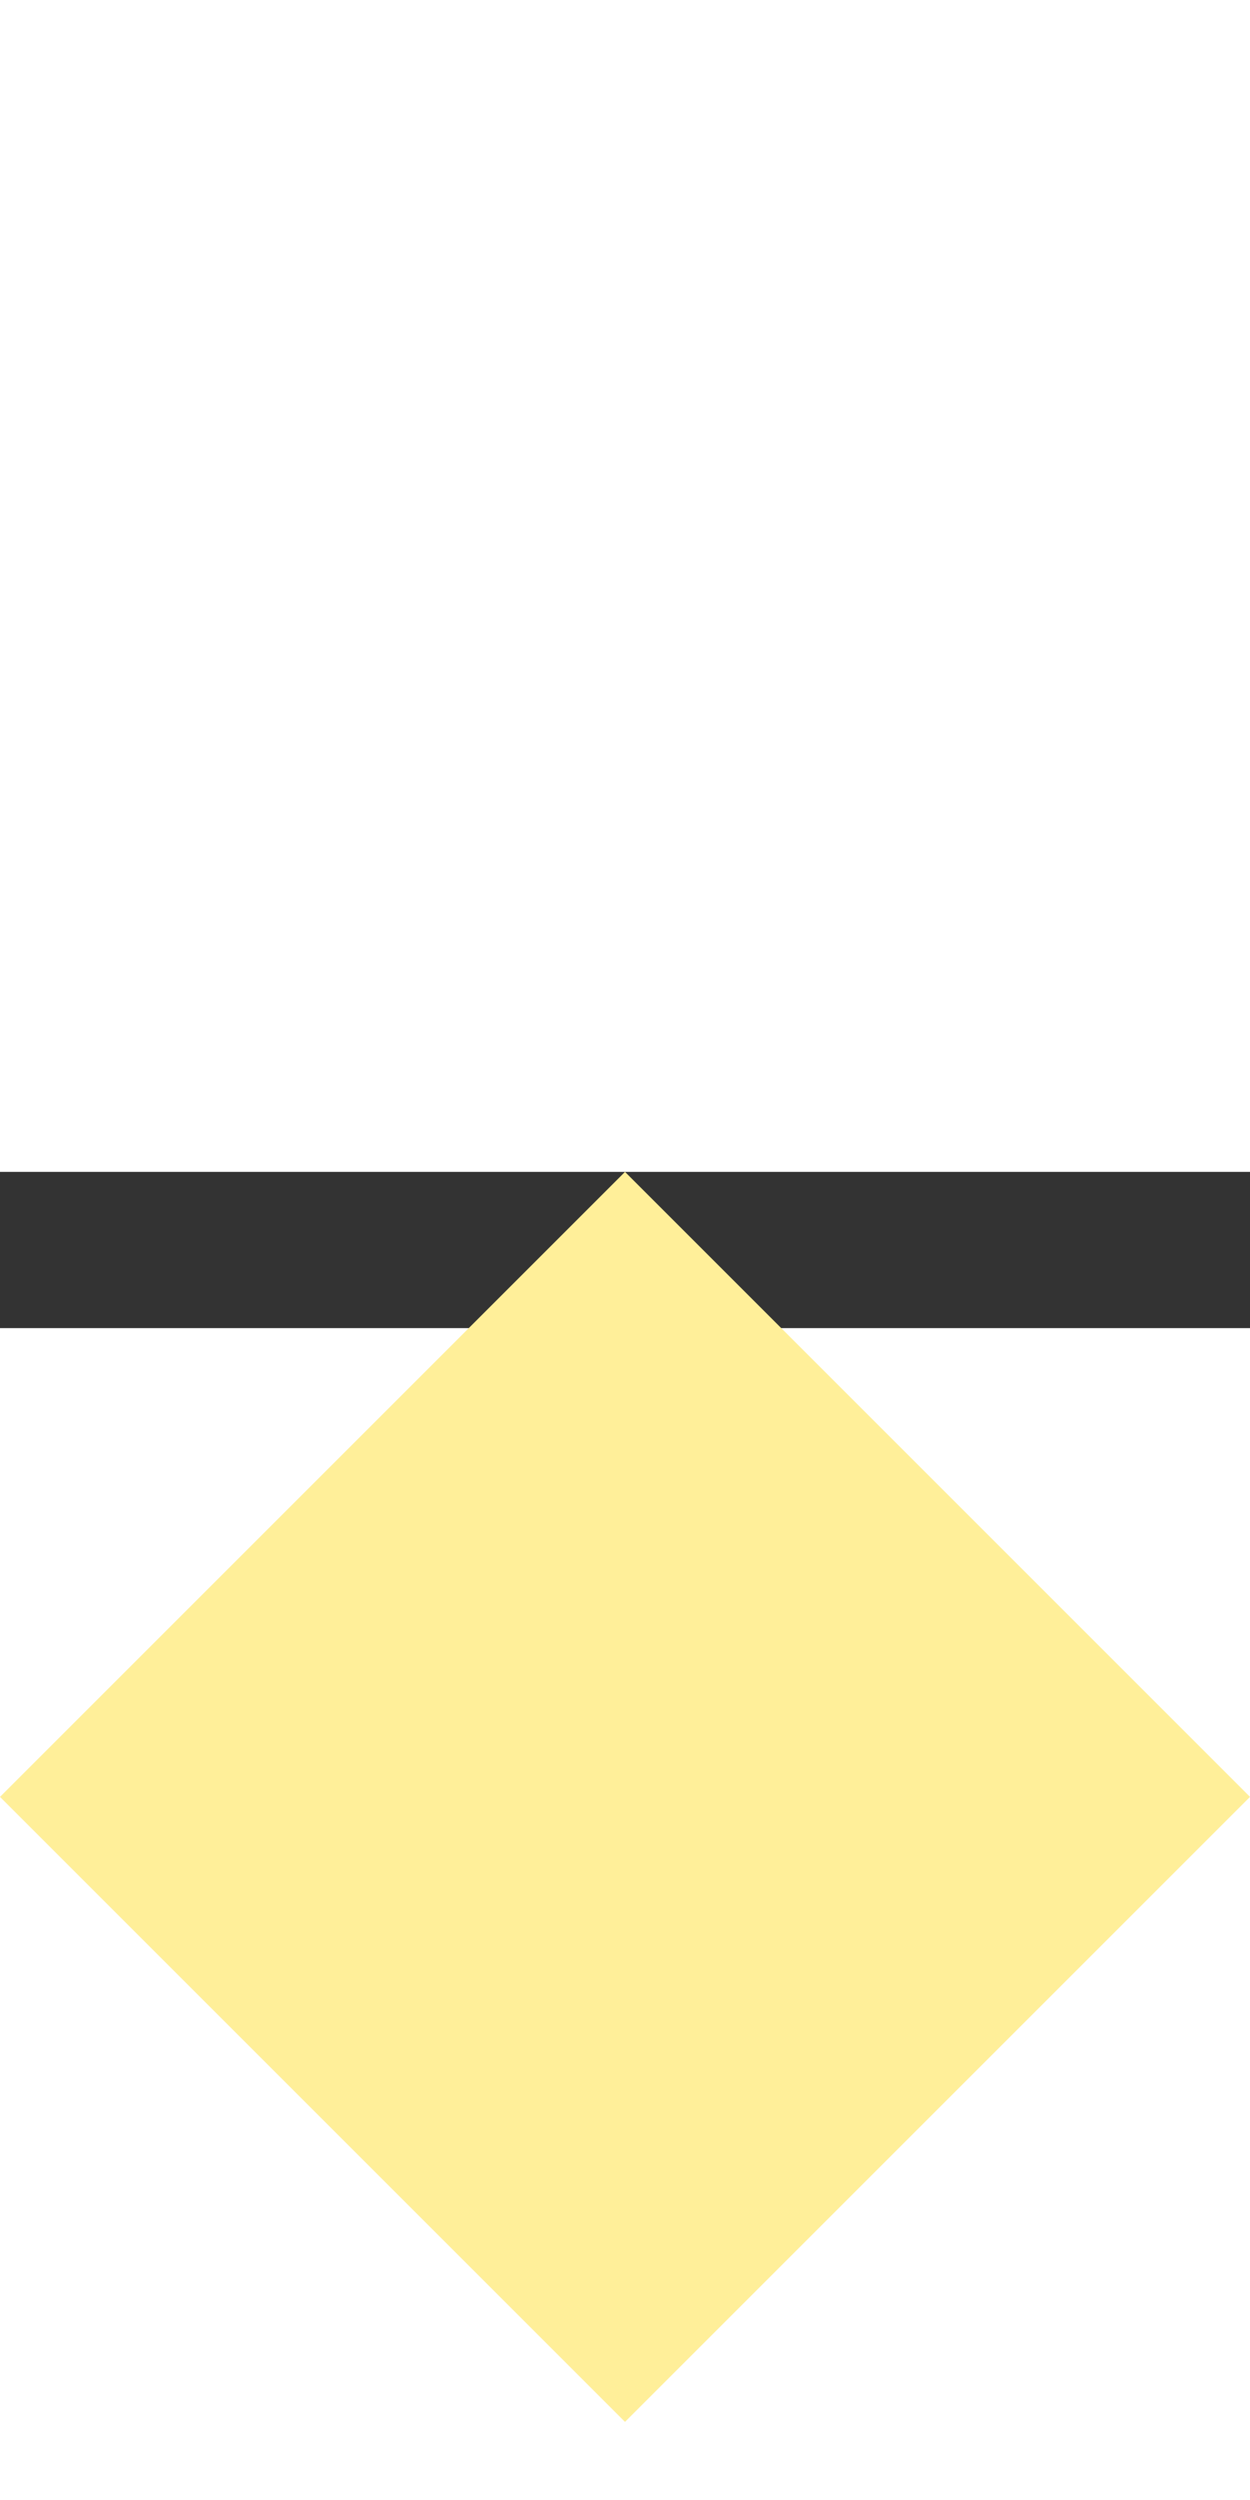 <svg xmlns="http://www.w3.org/2000/svg" width="8" height="16" viewBox="0 0 8 1">
  <rect x="0" y="0" width="8" height="1" fill="#333333" stroke="none"/>
  <defs>
    <style>
      .cls-1 {
        fill: #ffef99;
        fill-rule: evenodd;
      }
    </style>
  </defs>
  <path id="frame002_line01_v1f2.svg" class="cls-1" d="M4,7l4,4L4,15,0,11Z" transform="translate(0 -7)"/>
</svg>
